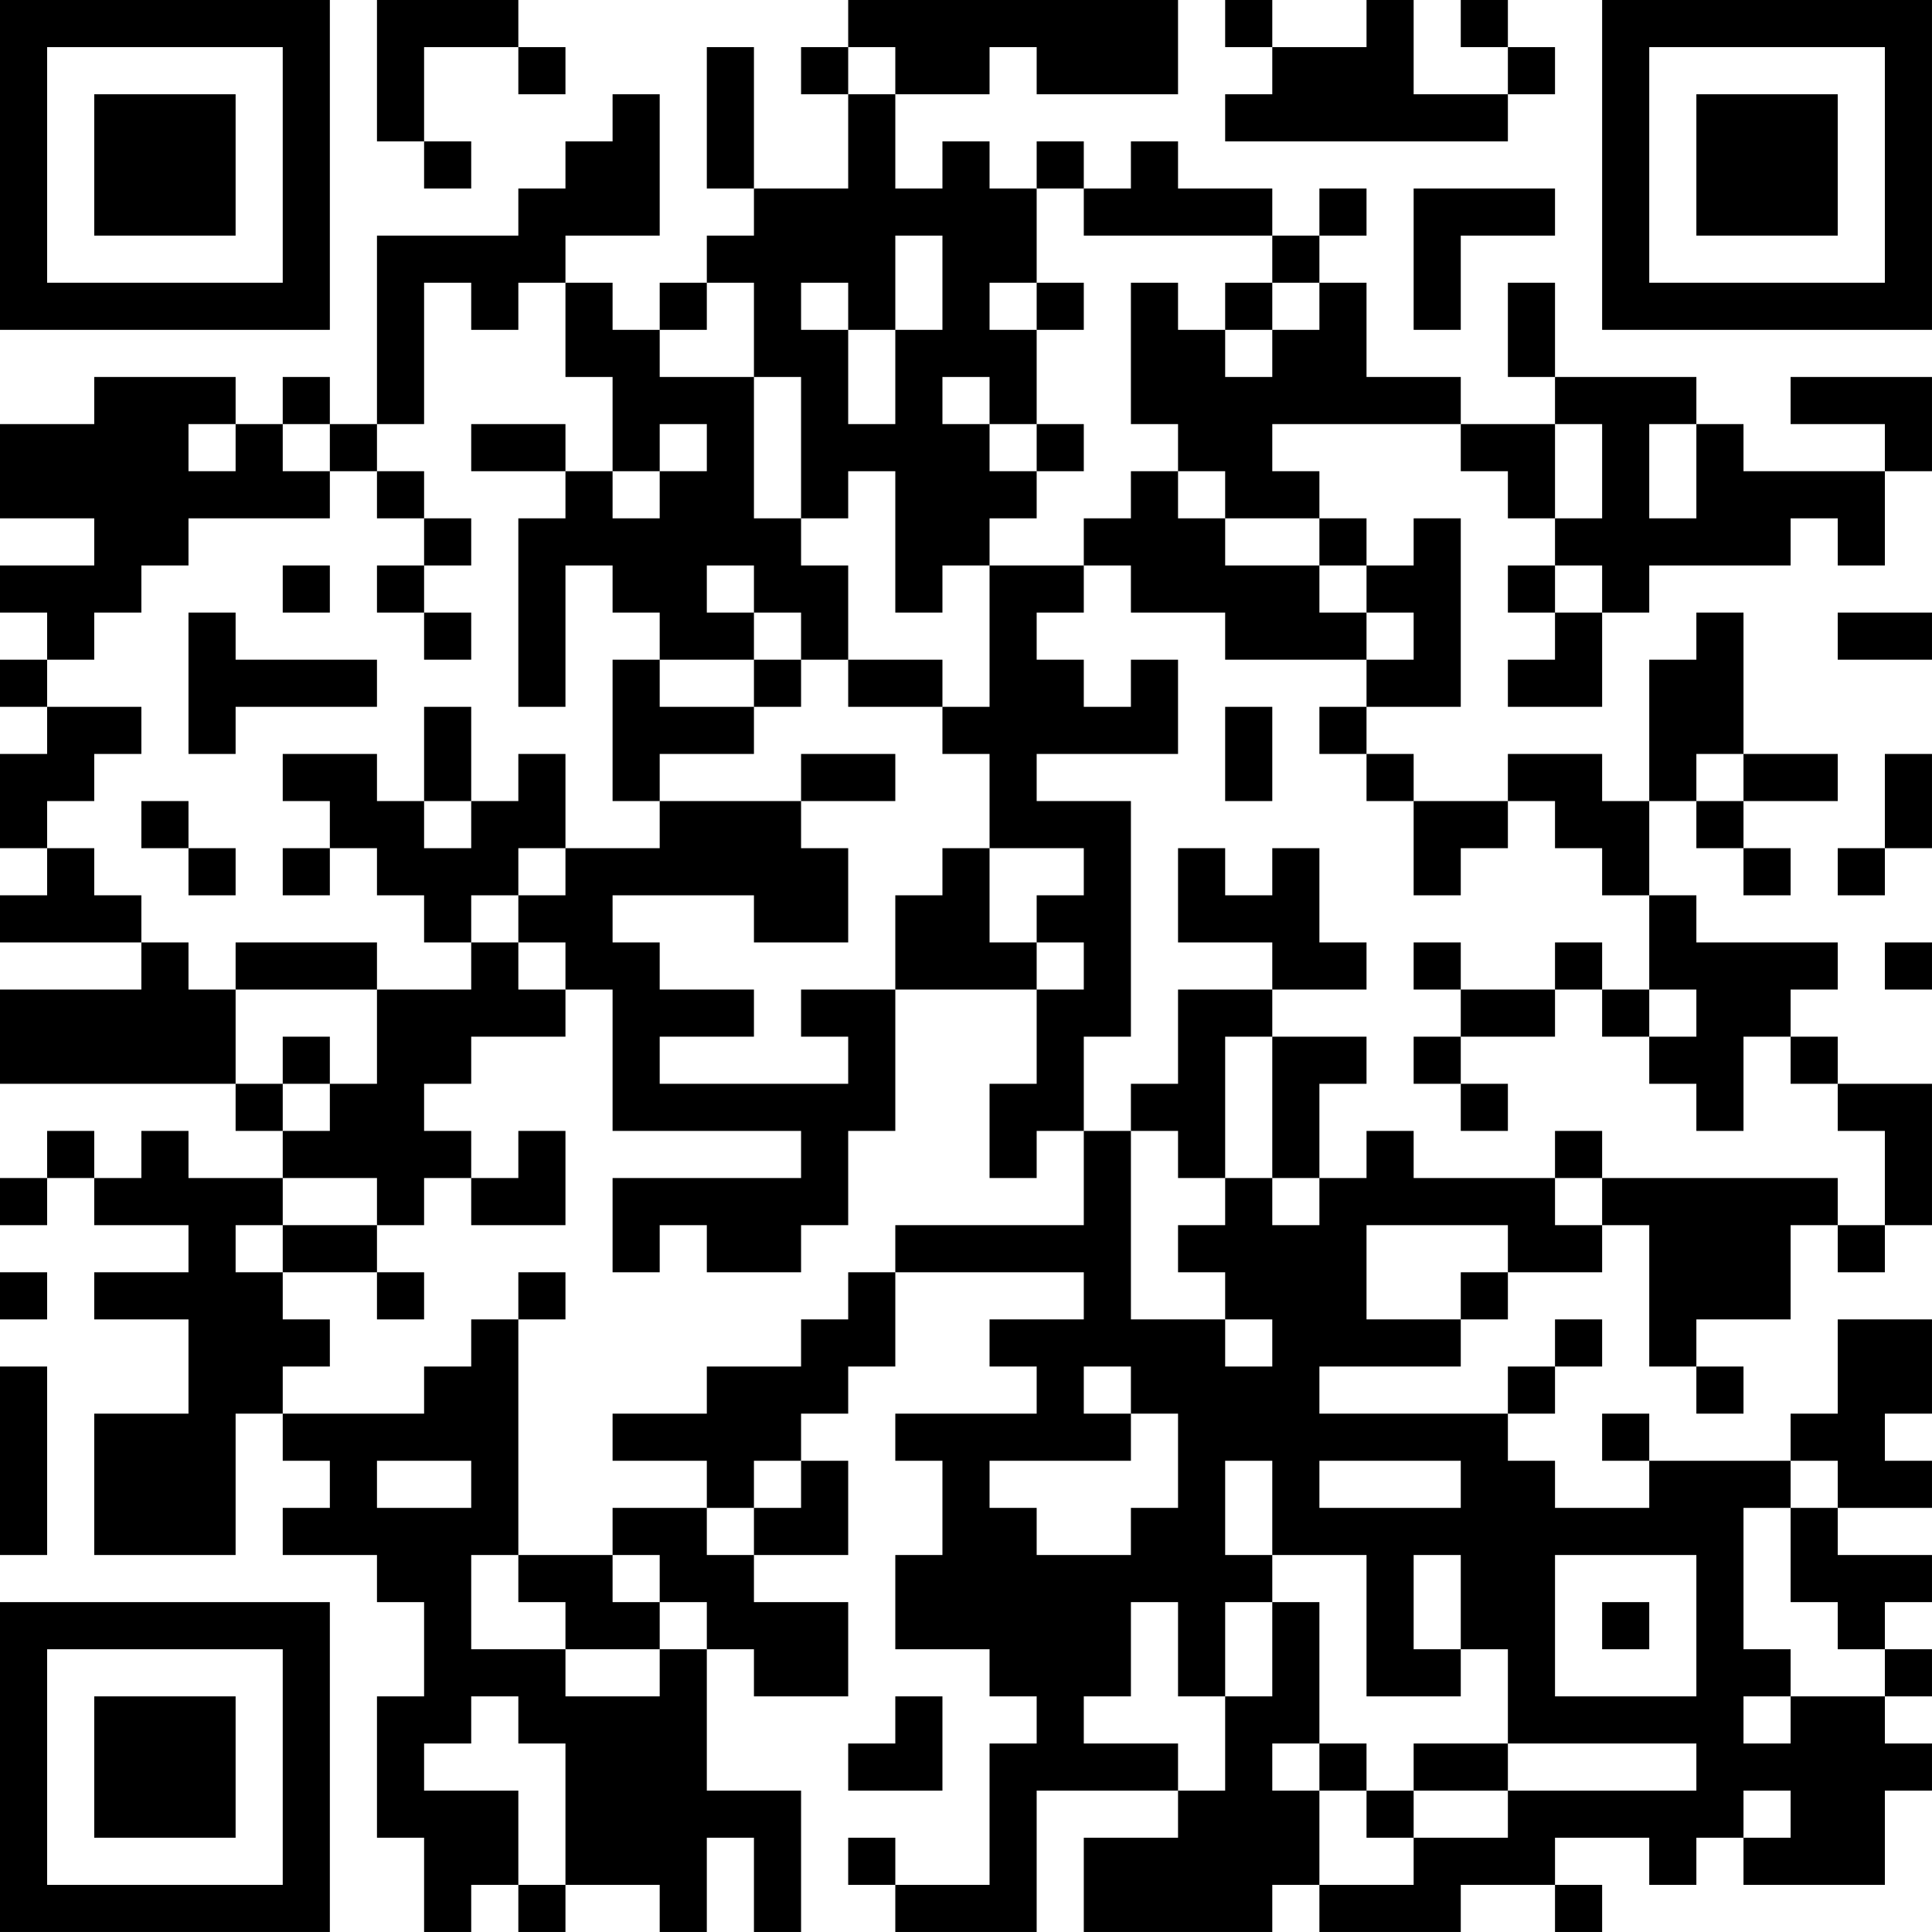 <?xml version="1.0" encoding="UTF-8"?>
<svg xmlns="http://www.w3.org/2000/svg" version="1.1" width="200" height="200" viewBox="0 0 200 200"><rect x="0" y="0" width="200" height="200" fill="#ffffff"/><g transform="scale(4.878)"><g transform="translate(0,0)"><path fill-rule="evenodd" d="M8 0L8 3L9 3L9 4L10 4L10 3L9 3L9 1L11 1L11 2L12 2L12 1L11 1L11 0ZM18 0L18 1L17 1L17 2L18 2L18 4L16 4L16 1L15 1L15 4L16 4L16 5L15 5L15 6L14 6L14 7L13 7L13 6L12 6L12 5L14 5L14 2L13 2L13 3L12 3L12 4L11 4L11 5L8 5L8 9L7 9L7 8L6 8L6 9L5 9L5 8L2 8L2 9L0 9L0 11L2 11L2 12L0 12L0 13L1 13L1 14L0 14L0 15L1 15L1 16L0 16L0 18L1 18L1 19L0 19L0 20L3 20L3 21L0 21L0 23L5 23L5 24L6 24L6 25L4 25L4 24L3 24L3 25L2 25L2 24L1 24L1 25L0 25L0 26L1 26L1 25L2 25L2 26L4 26L4 27L2 27L2 28L4 28L4 30L2 30L2 33L5 33L5 30L6 30L6 31L7 31L7 32L6 32L6 33L8 33L8 34L9 34L9 36L8 36L8 39L9 39L9 41L10 41L10 40L11 40L11 41L12 41L12 40L14 40L14 41L15 41L15 39L16 39L16 41L17 41L17 38L15 38L15 35L16 35L16 36L18 36L18 34L16 34L16 33L18 33L18 31L17 31L17 30L18 30L18 29L19 29L19 27L23 27L23 28L21 28L21 29L22 29L22 30L19 30L19 31L20 31L20 33L19 33L19 35L21 35L21 36L22 36L22 37L21 37L21 40L19 40L19 39L18 39L18 40L19 40L19 41L22 41L22 38L25 38L25 39L23 39L23 41L27 41L27 40L28 40L28 41L31 41L31 40L33 40L33 41L34 41L34 40L33 40L33 39L35 39L35 40L36 40L36 39L37 39L37 40L40 40L40 38L41 38L41 37L40 37L40 36L41 36L41 35L40 35L40 34L41 34L41 33L39 33L39 32L41 32L41 31L40 31L40 30L41 30L41 28L39 28L39 30L38 30L38 31L35 31L35 30L34 30L34 31L35 31L35 32L33 32L33 31L32 31L32 30L33 30L33 29L34 29L34 28L33 28L33 29L32 29L32 30L28 30L28 29L31 29L31 28L32 28L32 27L34 27L34 26L35 26L35 29L36 29L36 30L37 30L37 29L36 29L36 28L38 28L38 26L39 26L39 27L40 27L40 26L41 26L41 23L39 23L39 22L38 22L38 21L39 21L39 20L36 20L36 19L35 19L35 17L36 17L36 18L37 18L37 19L38 19L38 18L37 18L37 17L39 17L39 16L37 16L37 13L36 13L36 14L35 14L35 17L34 17L34 16L32 16L32 17L30 17L30 16L29 16L29 15L31 15L31 11L30 11L30 12L29 12L29 11L28 11L28 10L27 10L27 9L31 9L31 10L32 10L32 11L33 11L33 12L32 12L32 13L33 13L33 14L32 14L32 15L34 15L34 13L35 13L35 12L38 12L38 11L39 11L39 12L40 12L40 10L41 10L41 8L38 8L38 9L40 9L40 10L37 10L37 9L36 9L36 8L33 8L33 6L32 6L32 8L33 8L33 9L31 9L31 8L29 8L29 6L28 6L28 5L29 5L29 4L28 4L28 5L27 5L27 4L25 4L25 3L24 3L24 4L23 4L23 3L22 3L22 4L21 4L21 3L20 3L20 4L19 4L19 2L21 2L21 1L22 1L22 2L25 2L25 0ZM26 0L26 1L27 1L27 2L26 2L26 3L32 3L32 2L33 2L33 1L32 1L32 0L31 0L31 1L32 1L32 2L30 2L30 0L29 0L29 1L27 1L27 0ZM18 1L18 2L19 2L19 1ZM22 4L22 6L21 6L21 7L22 7L22 9L21 9L21 8L20 8L20 9L21 9L21 10L22 10L22 11L21 11L21 12L20 12L20 13L19 13L19 10L18 10L18 11L17 11L17 8L16 8L16 6L15 6L15 7L14 7L14 8L16 8L16 11L17 11L17 12L18 12L18 14L17 14L17 13L16 13L16 12L15 12L15 13L16 13L16 14L14 14L14 13L13 13L13 12L12 12L12 15L11 15L11 11L12 11L12 10L13 10L13 11L14 11L14 10L15 10L15 9L14 9L14 10L13 10L13 8L12 8L12 6L11 6L11 7L10 7L10 6L9 6L9 9L8 9L8 10L7 10L7 9L6 9L6 10L7 10L7 11L4 11L4 12L3 12L3 13L2 13L2 14L1 14L1 15L3 15L3 16L2 16L2 17L1 17L1 18L2 18L2 19L3 19L3 20L4 20L4 21L5 21L5 23L6 23L6 24L7 24L7 23L8 23L8 21L10 21L10 20L11 20L11 21L12 21L12 22L10 22L10 23L9 23L9 24L10 24L10 25L9 25L9 26L8 26L8 25L6 25L6 26L5 26L5 27L6 27L6 28L7 28L7 29L6 29L6 30L9 30L9 29L10 29L10 28L11 28L11 33L10 33L10 35L12 35L12 36L14 36L14 35L15 35L15 34L14 34L14 33L13 33L13 32L15 32L15 33L16 33L16 32L17 32L17 31L16 31L16 32L15 32L15 31L13 31L13 30L15 30L15 29L17 29L17 28L18 28L18 27L19 27L19 26L23 26L23 24L24 24L24 28L26 28L26 29L27 29L27 28L26 28L26 27L25 27L25 26L26 26L26 25L27 25L27 26L28 26L28 25L29 25L29 24L30 24L30 25L33 25L33 26L34 26L34 25L39 25L39 26L40 26L40 24L39 24L39 23L38 23L38 22L37 22L37 24L36 24L36 23L35 23L35 22L36 22L36 21L35 21L35 19L34 19L34 18L33 18L33 17L32 17L32 18L31 18L31 19L30 19L30 17L29 17L29 16L28 16L28 15L29 15L29 14L30 14L30 13L29 13L29 12L28 12L28 11L26 11L26 10L25 10L25 9L24 9L24 6L25 6L25 7L26 7L26 8L27 8L27 7L28 7L28 6L27 6L27 5L23 5L23 4ZM30 4L30 7L31 7L31 5L33 5L33 4ZM19 5L19 7L18 7L18 6L17 6L17 7L18 7L18 9L19 9L19 7L20 7L20 5ZM22 6L22 7L23 7L23 6ZM26 6L26 7L27 7L27 6ZM4 9L4 10L5 10L5 9ZM10 9L10 10L12 10L12 9ZM22 9L22 10L23 10L23 9ZM33 9L33 11L34 11L34 9ZM35 9L35 11L36 11L36 9ZM8 10L8 11L9 11L9 12L8 12L8 13L9 13L9 14L10 14L10 13L9 13L9 12L10 12L10 11L9 11L9 10ZM24 10L24 11L23 11L23 12L21 12L21 15L20 15L20 14L18 14L18 15L20 15L20 16L21 16L21 18L20 18L20 19L19 19L19 21L17 21L17 22L18 22L18 23L14 23L14 22L16 22L16 21L14 21L14 20L13 20L13 19L16 19L16 20L18 20L18 18L17 18L17 17L19 17L19 16L17 16L17 17L14 17L14 16L16 16L16 15L17 15L17 14L16 14L16 15L14 15L14 14L13 14L13 17L14 17L14 18L12 18L12 16L11 16L11 17L10 17L10 15L9 15L9 17L8 17L8 16L6 16L6 17L7 17L7 18L6 18L6 19L7 19L7 18L8 18L8 19L9 19L9 20L10 20L10 19L11 19L11 20L12 20L12 21L13 21L13 24L17 24L17 25L13 25L13 27L14 27L14 26L15 26L15 27L17 27L17 26L18 26L18 24L19 24L19 21L22 21L22 23L21 23L21 25L22 25L22 24L23 24L23 22L24 22L24 17L22 17L22 16L25 16L25 14L24 14L24 15L23 15L23 14L22 14L22 13L23 13L23 12L24 12L24 13L26 13L26 14L29 14L29 13L28 13L28 12L26 12L26 11L25 11L25 10ZM6 12L6 13L7 13L7 12ZM33 12L33 13L34 13L34 12ZM4 13L4 16L5 16L5 15L8 15L8 14L5 14L5 13ZM39 13L39 14L41 14L41 13ZM26 15L26 17L27 17L27 15ZM36 16L36 17L37 17L37 16ZM40 16L40 18L39 18L39 19L40 19L40 18L41 18L41 16ZM3 17L3 18L4 18L4 19L5 19L5 18L4 18L4 17ZM9 17L9 18L10 18L10 17ZM11 18L11 19L12 19L12 18ZM21 18L21 20L22 20L22 21L23 21L23 20L22 20L22 19L23 19L23 18ZM25 18L25 20L27 20L27 21L25 21L25 23L24 23L24 24L25 24L25 25L26 25L26 22L27 22L27 25L28 25L28 23L29 23L29 22L27 22L27 21L29 21L29 20L28 20L28 18L27 18L27 19L26 19L26 18ZM5 20L5 21L8 21L8 20ZM30 20L30 21L31 21L31 22L30 22L30 23L31 23L31 24L32 24L32 23L31 23L31 22L33 22L33 21L34 21L34 22L35 22L35 21L34 21L34 20L33 20L33 21L31 21L31 20ZM40 20L40 21L41 21L41 20ZM6 22L6 23L7 23L7 22ZM11 24L11 25L10 25L10 26L12 26L12 24ZM33 24L33 25L34 25L34 24ZM6 26L6 27L8 27L8 28L9 28L9 27L8 27L8 26ZM29 26L29 28L31 28L31 27L32 27L32 26ZM0 27L0 28L1 28L1 27ZM11 27L11 28L12 28L12 27ZM0 29L0 33L1 33L1 29ZM23 29L23 30L24 30L24 31L21 31L21 32L22 32L22 33L24 33L24 32L25 32L25 30L24 30L24 29ZM8 31L8 32L10 32L10 31ZM26 31L26 33L27 33L27 34L26 34L26 36L25 36L25 34L24 34L24 36L23 36L23 37L25 37L25 38L26 38L26 36L27 36L27 34L28 34L28 37L27 37L27 38L28 38L28 40L30 40L30 39L32 39L32 38L36 38L36 37L32 37L32 35L31 35L31 33L30 33L30 35L31 35L31 36L29 36L29 33L27 33L27 31ZM28 31L28 32L31 32L31 31ZM38 31L38 32L37 32L37 35L38 35L38 36L37 36L37 37L38 37L38 36L40 36L40 35L39 35L39 34L38 34L38 32L39 32L39 31ZM11 33L11 34L12 34L12 35L14 35L14 34L13 34L13 33ZM33 33L33 36L36 36L36 33ZM34 34L34 35L35 35L35 34ZM10 36L10 37L9 37L9 38L11 38L11 40L12 40L12 37L11 37L11 36ZM19 36L19 37L18 37L18 38L20 38L20 36ZM28 37L28 38L29 38L29 39L30 39L30 38L32 38L32 37L30 37L30 38L29 38L29 37ZM37 38L37 39L38 39L38 38ZM0 0L0 7L7 7L7 0ZM1 1L1 6L6 6L6 1ZM2 2L2 5L5 5L5 2ZM34 0L34 7L41 7L41 0ZM35 1L35 6L40 6L40 1ZM36 2L36 5L39 5L39 2ZM0 34L0 41L7 41L7 34ZM1 35L1 40L6 40L6 35ZM2 36L2 39L5 39L5 36Z" fill="#000000"/></g></g></svg>

